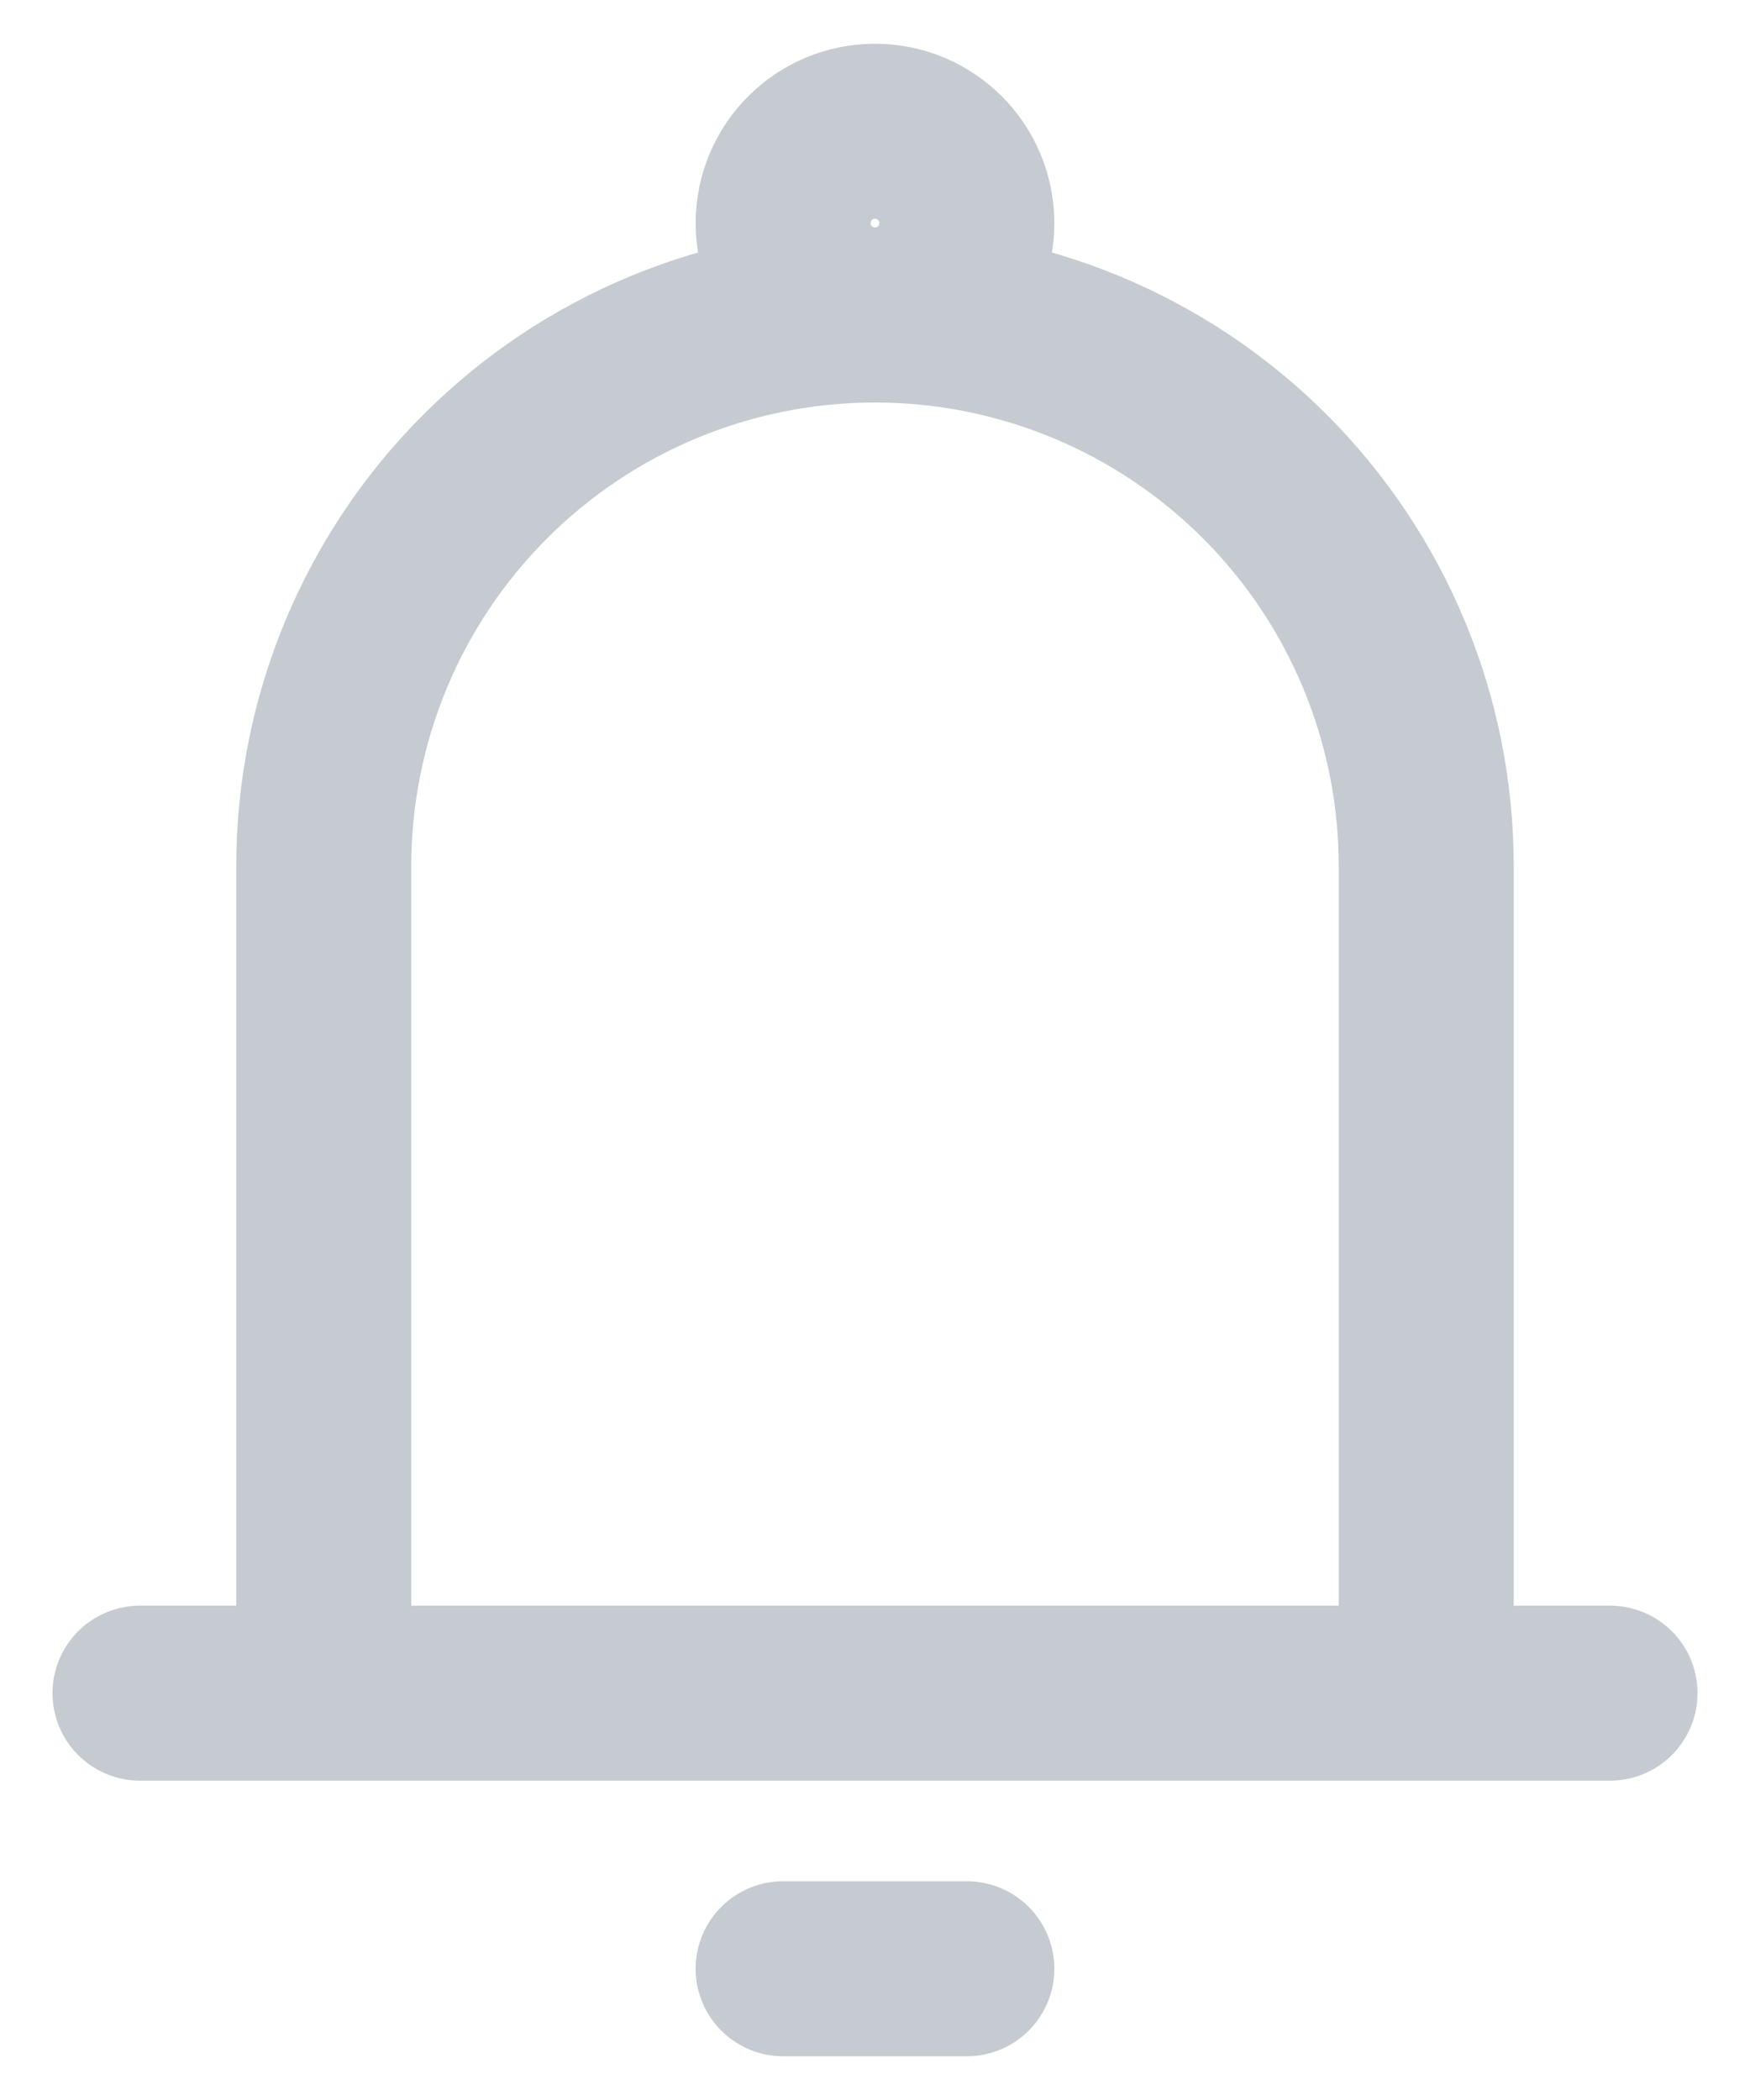 <svg width="25" height="30" viewBox="0 0 25 30" fill="none" xmlns="http://www.w3.org/2000/svg">
<path d="M4.625 24.188V12.375C4.625 10.286 5.455 8.283 6.932 6.807C8.408 5.33 10.411 4.5 12.5 4.5C14.589 4.5 16.592 5.33 18.069 6.807C19.545 8.283 20.375 10.286 20.375 12.375V24.188M4.625 24.188H20.375M4.625 24.188H2M20.375 24.188H23M11.188 28.125H13.812" stroke="#C6CAD1" stroke-width="2.5" stroke-linecap="round" stroke-linejoin="round"/>
<path d="M12.5 4.5C13.225 4.5 13.812 3.912 13.812 3.188C13.812 2.463 13.225 1.875 12.5 1.875C11.775 1.875 11.188 2.463 11.188 3.188C11.188 3.912 11.775 4.5 12.5 4.5Z" stroke="#C6CAD1" stroke-width="2.5"/>
</svg>
